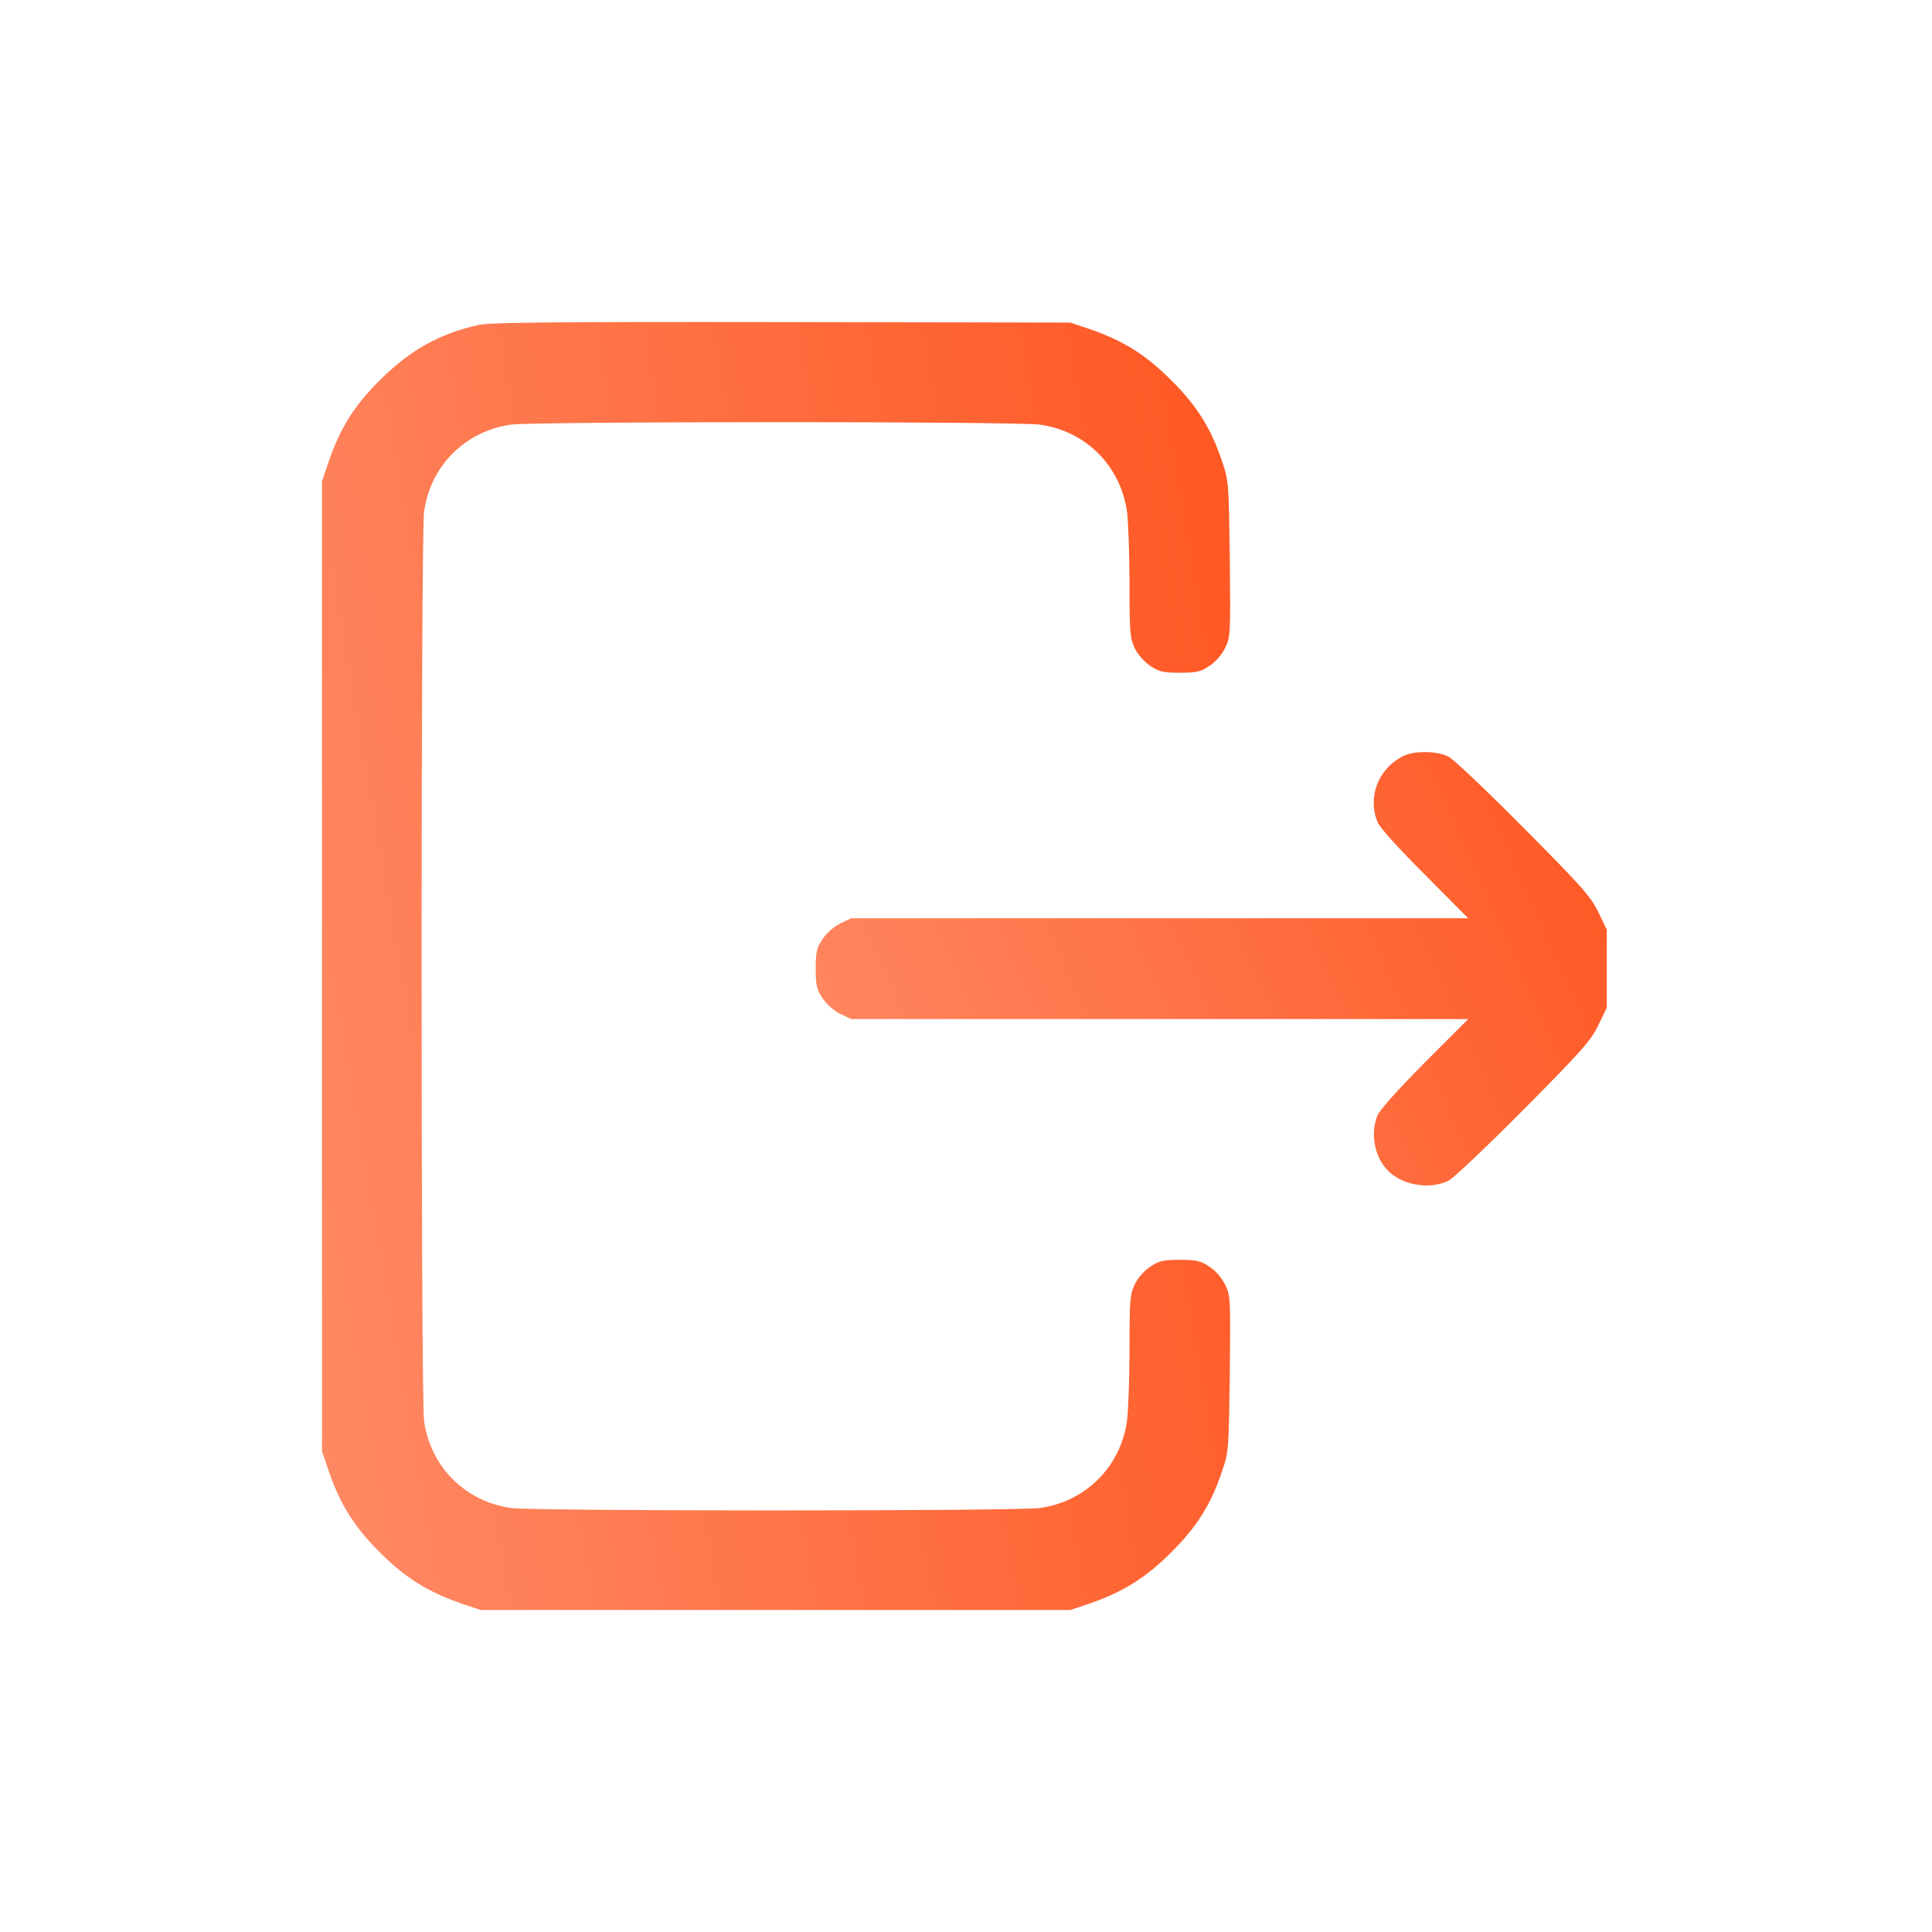 <svg width="24" height="24" viewBox="0 0 24 24" fill="none" xmlns="http://www.w3.org/2000/svg">
<path d="M5.94 4.038C5.458 4.145 5.092 4.351 4.717 4.724C4.401 5.04 4.228 5.312 4.085 5.728L4 5.979V12.004V18.028L4.085 18.279C4.228 18.692 4.401 18.967 4.717 19.283C5.033 19.599 5.308 19.771 5.721 19.916L5.972 20H9.634H13.295L13.546 19.916C13.959 19.771 14.234 19.599 14.55 19.283C14.87 18.964 15.042 18.689 15.18 18.279C15.264 18.031 15.264 18.013 15.277 17.064C15.286 16.125 15.286 16.097 15.22 15.96C15.176 15.872 15.101 15.784 15.023 15.734C14.913 15.662 14.863 15.65 14.657 15.65C14.45 15.65 14.4 15.662 14.291 15.734C14.216 15.784 14.137 15.872 14.097 15.953C14.037 16.082 14.031 16.144 14.031 16.764C14.031 17.133 14.015 17.531 14 17.653C13.918 18.222 13.489 18.651 12.92 18.733C12.626 18.773 6.642 18.773 6.347 18.733C5.778 18.651 5.349 18.222 5.268 17.653C5.227 17.352 5.227 6.655 5.268 6.354C5.349 5.785 5.778 5.356 6.347 5.275C6.642 5.234 12.626 5.234 12.92 5.275C13.489 5.356 13.918 5.785 14 6.354C14.015 6.473 14.031 6.874 14.031 7.243C14.031 7.863 14.037 7.925 14.097 8.054C14.137 8.135 14.216 8.223 14.291 8.273C14.4 8.345 14.45 8.357 14.657 8.357C14.863 8.357 14.913 8.345 15.023 8.273C15.101 8.223 15.176 8.135 15.22 8.047C15.286 7.91 15.286 7.882 15.277 6.943C15.264 5.994 15.264 5.976 15.18 5.728C15.042 5.318 14.87 5.043 14.55 4.724C14.234 4.408 13.959 4.235 13.546 4.091L13.295 4.007L9.712 4.001C6.829 3.998 6.091 4.004 5.94 4.038Z" fill="url(#paint0_linear_2870_45144)"/>
<path d="M17.425 9.395C17.118 9.554 16.987 9.902 17.112 10.212C17.143 10.284 17.363 10.528 17.701 10.866L18.239 11.407H14.408H10.574L10.436 11.473C10.355 11.514 10.267 11.592 10.217 11.667C10.145 11.777 10.133 11.827 10.133 12.033C10.133 12.24 10.145 12.29 10.217 12.399C10.267 12.475 10.355 12.553 10.436 12.594L10.574 12.659H14.408H18.239L17.701 13.197C17.363 13.539 17.143 13.783 17.112 13.855C17.021 14.077 17.072 14.362 17.231 14.531C17.41 14.725 17.763 14.784 17.998 14.665C18.061 14.631 18.48 14.233 18.93 13.78C19.65 13.053 19.76 12.931 19.854 12.737L19.96 12.518V12.033V11.548L19.854 11.329C19.76 11.135 19.65 11.013 18.93 10.287C18.48 9.833 18.061 9.436 17.998 9.401C17.854 9.326 17.56 9.323 17.425 9.395Z" fill="url(#paint1_linear_2870_45144)"/>
<defs>
<linearGradient id="paint0_linear_2870_45144" x1="15.281" y1="4" x2="1.644" y2="6.354" gradientUnits="userSpaceOnUse">
<stop stop-color="#FF5722"/>
<stop offset="1" stop-color="#FF8A65"/>
</linearGradient>
<linearGradient id="paint1_linear_2870_45144" x1="19.96" y1="9.343" x2="9.764" y2="13.9" gradientUnits="userSpaceOnUse">
<stop stop-color="#FF5722"/>
<stop offset="1" stop-color="#FF8A65"/>
</linearGradient>
</defs>
</svg>
